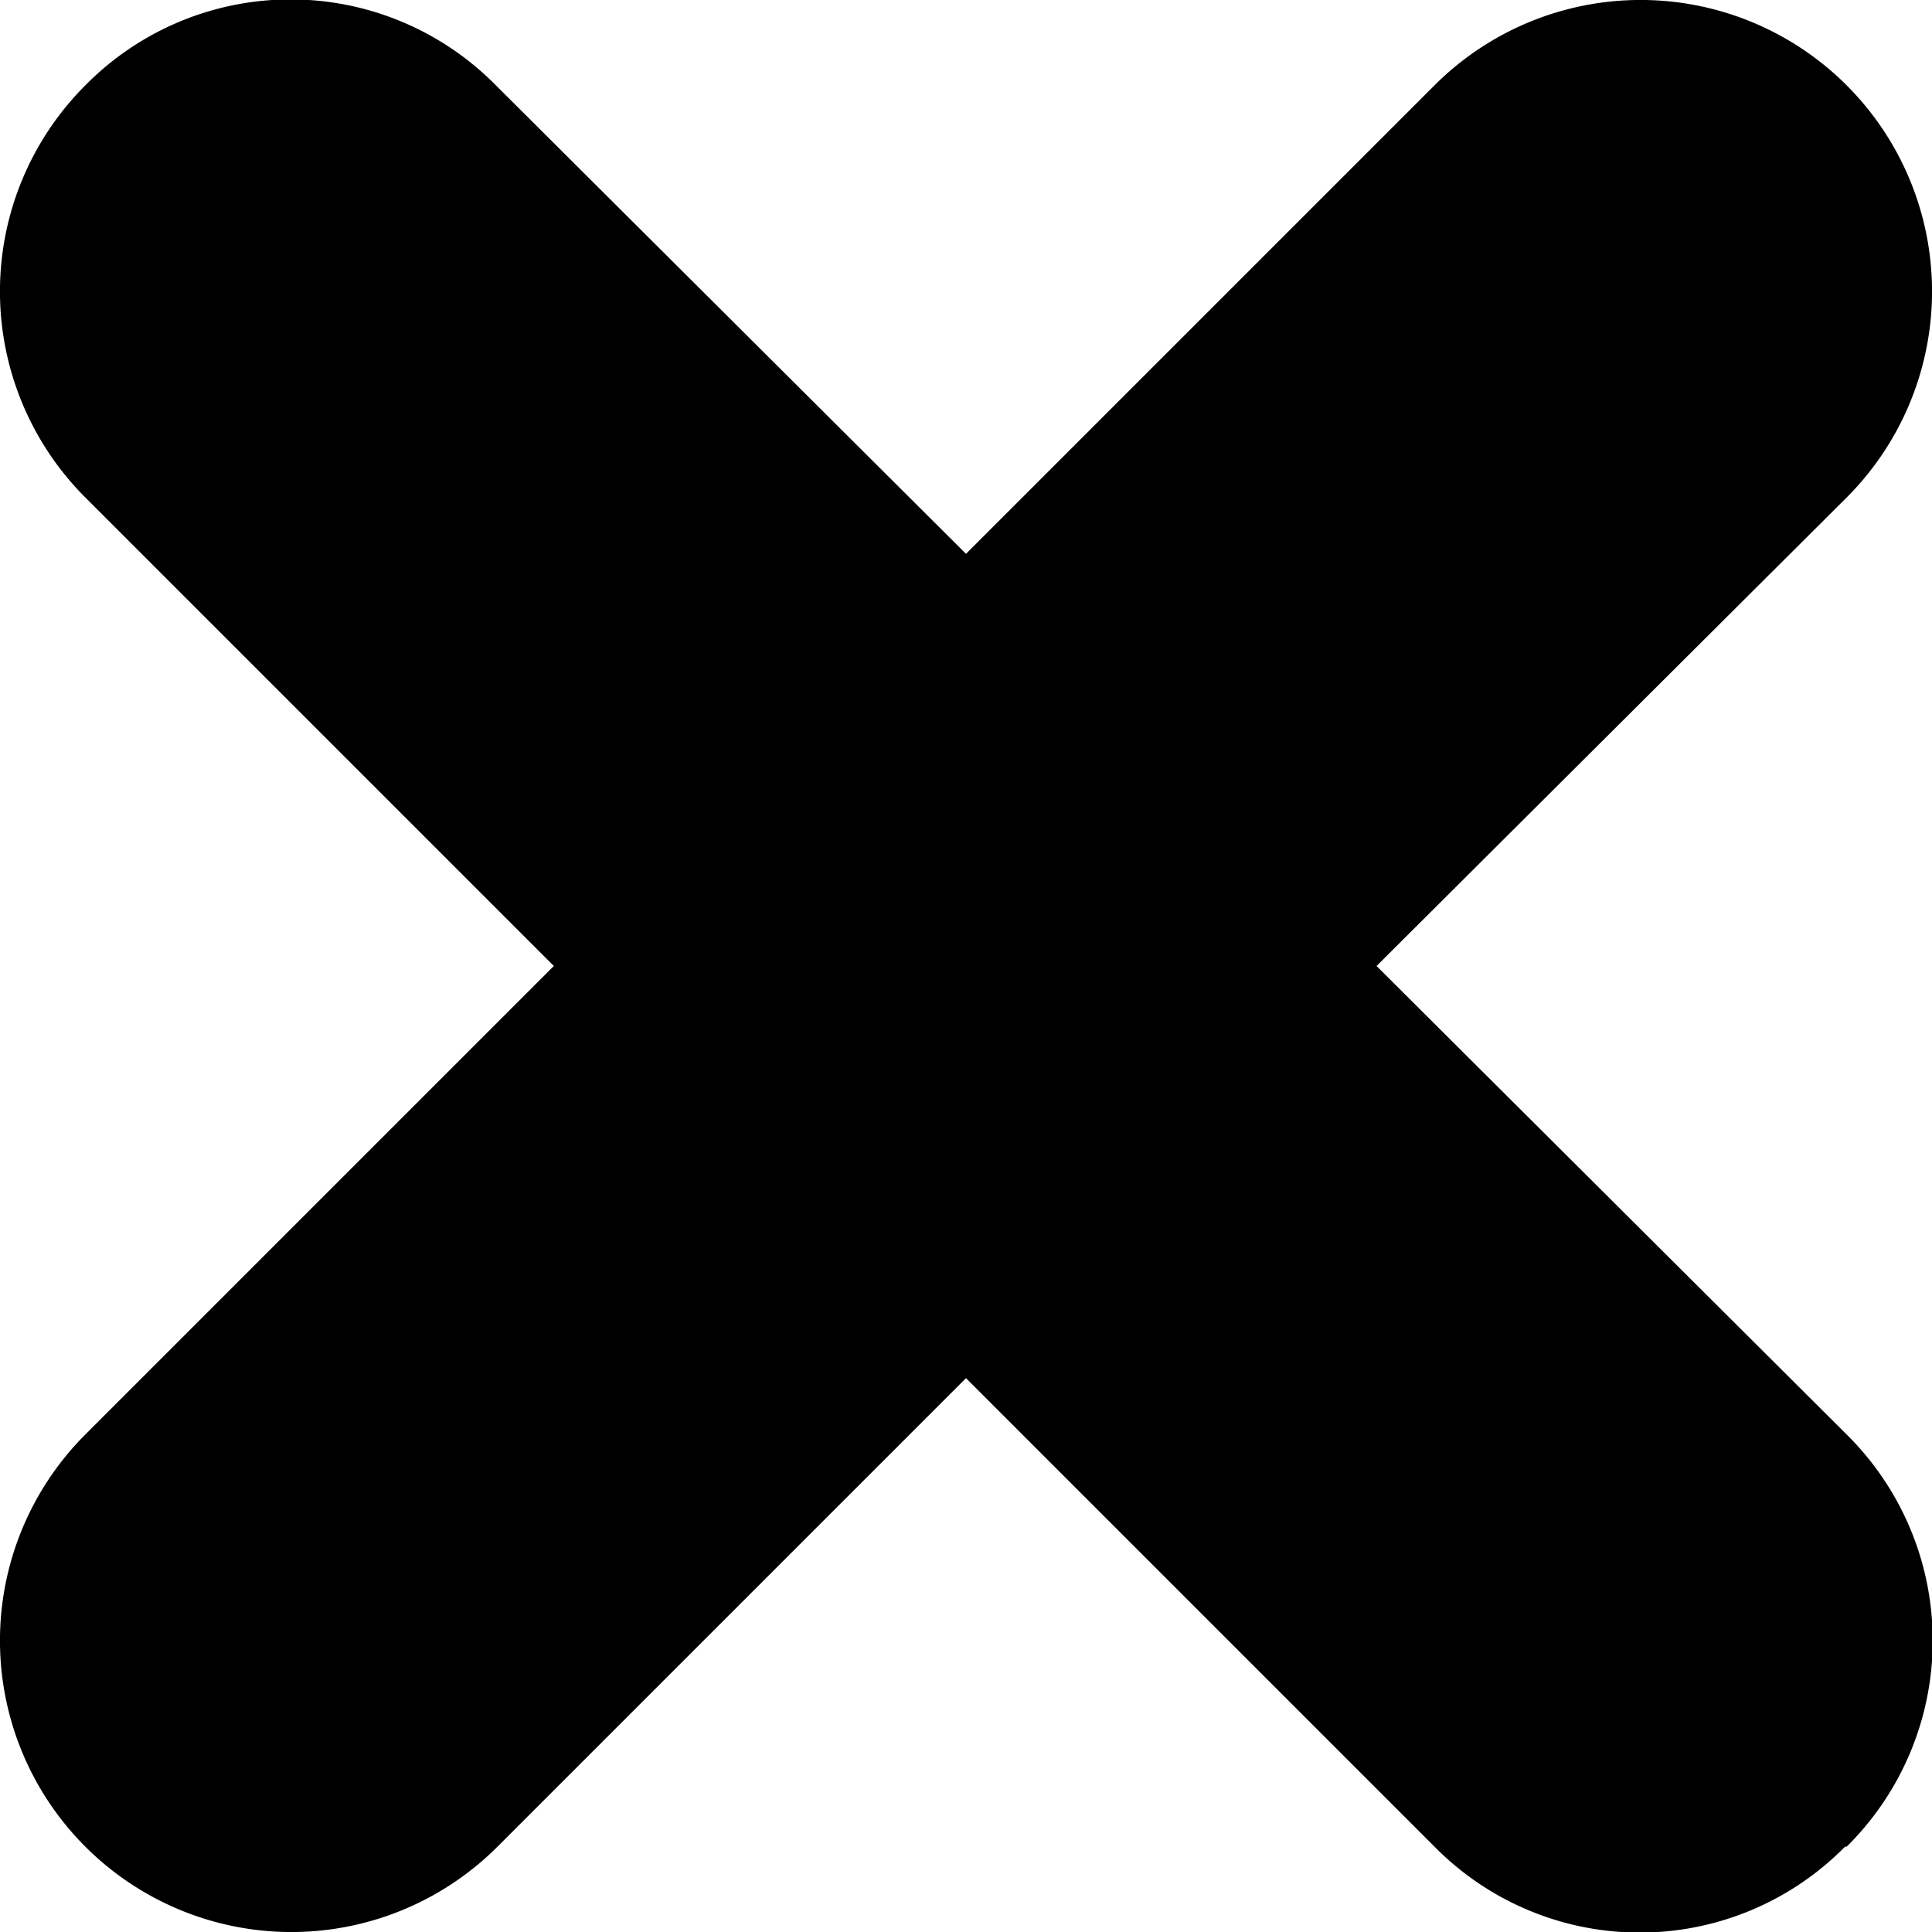 <svg id="Layer_1" data-name="Layer 1" xmlns="http://www.w3.org/2000/svg" width="12" height="12" viewBox="0 0 12 12">
  <defs>
    <style>
      .cls-1 {
        fill-rule: evenodd;
      }
    </style>
  </defs>
  <g id="close">
    <path class="cls-1" d="M15.46,15.47a1.79,1.79,0,0,1-2.55,0L10,12.56,7.09,15.47a1.81,1.81,0,0,1-2.56-2.56L7.44,10,4.53,7.09a1.81,1.81,0,0,1,0-2.56,1.79,1.79,0,0,1,2.55,0L10,7.44l2.91-2.91a1.81,1.81,0,1,1,2.56,2.56L12.55,10l2.92,2.91a1.8,1.8,0,0,1,0,2.56" transform="translate(-4 -4)"/>
  </g>
</svg>
